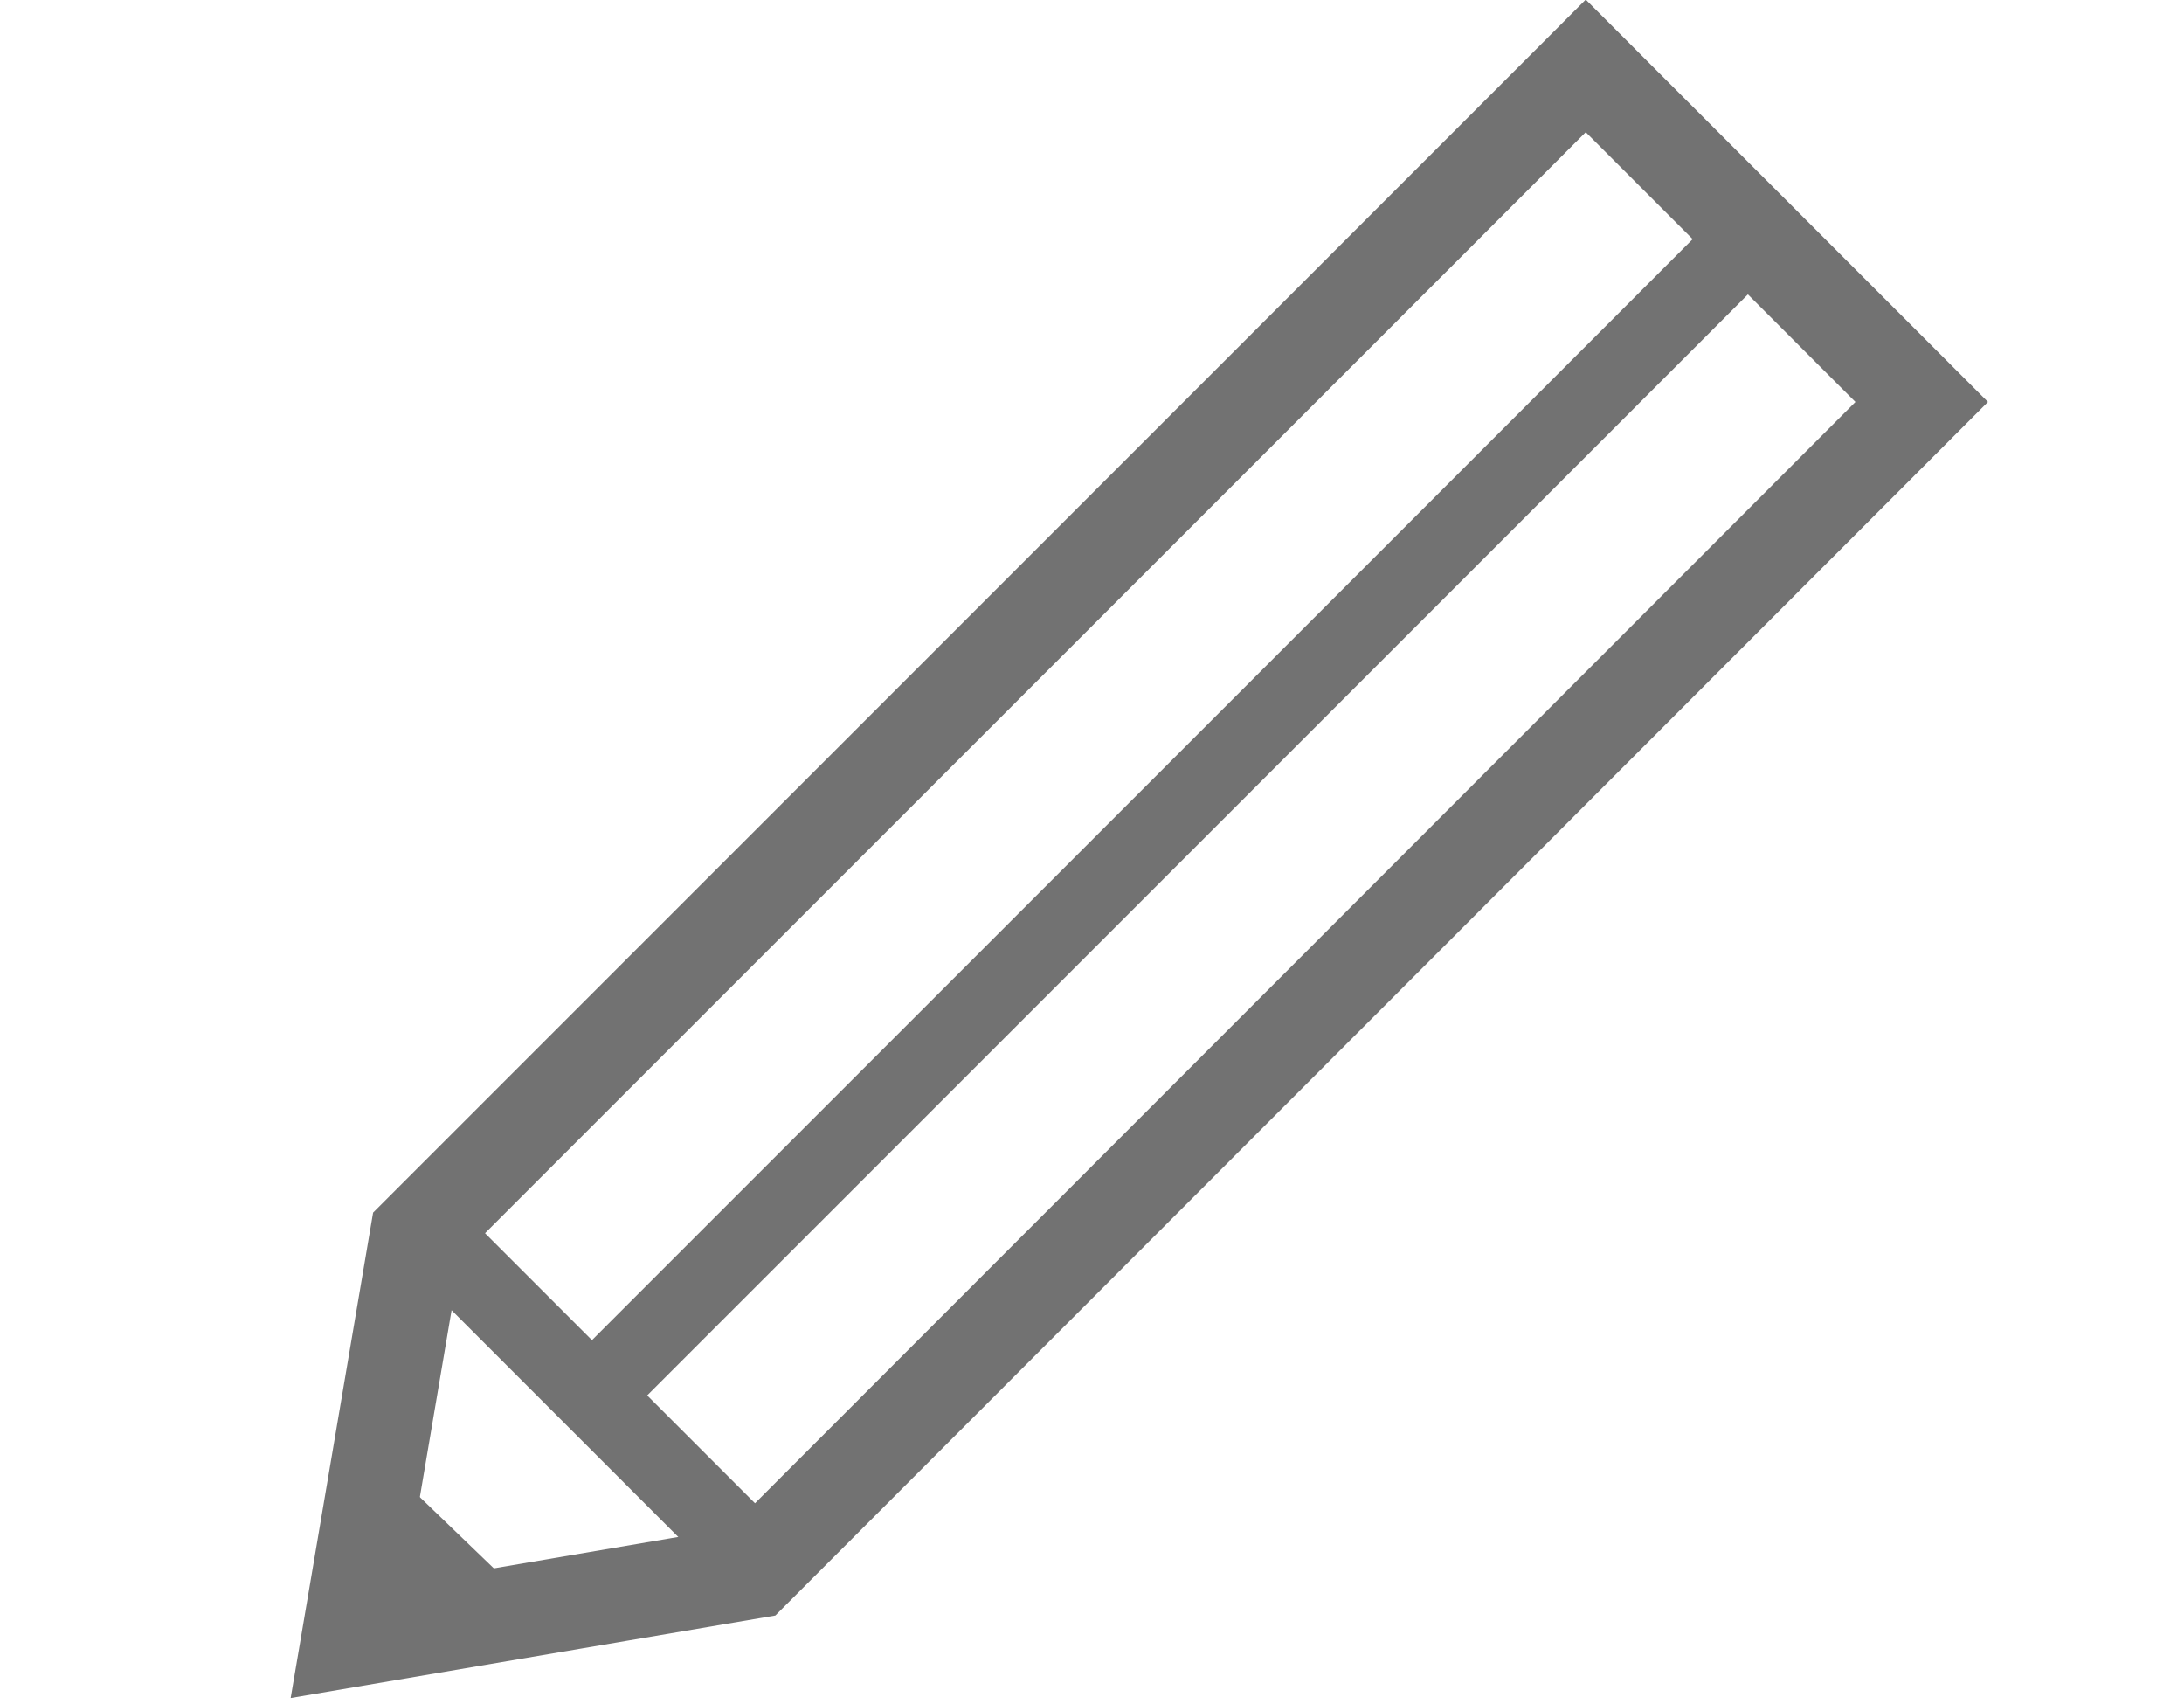 <?xml version="1.0" encoding="utf-8"?>
<!-- Generator: Adobe Illustrator 19.2.1, SVG Export Plug-In . SVG Version: 6.00 Build 0)  -->
<svg version="1.1" id="Layer_1" xmlns="http://www.w3.org/2000/svg" xmlns:xlink="http://www.w3.org/1999/xlink" x="0px" y="0px"
	 viewBox="0 0 364.7 284.5" style="enable-background:new 0 0 364.7 284.5;" xml:space="preserve">
<style type="text/css">
	.st0{display:none;}
	.st1{display:inline;fill:#727272;}
	.st2{display:inline;fill:none;stroke:#727272;stroke-width:18;stroke-miterlimit:10;}
	.st3{fill:none;stroke:#727272;stroke-width:15.65;}
	.st4{fill:none;stroke:#727272;stroke-width:13.041;}
</style>
<g class="st0">
	<polygon class="st1" points="364.7,98.4 182.4,196.2 0,98.4 183.5,0 	"/>
	<polygon class="st1" points="269.3,166 269.3,231.2 182.4,284.5 95.2,231.2 95.2,166 183.5,214.5 	"/>
	<polyline class="st2" points="305.9,107.9 305.2,174.7 321.4,165.2 336.5,174.7 336.5,104 	"/>
</g>
<g id="layer1">
	<g id="g3765">
		<path id="rect2990" class="st3" d="M69.6,206.2L264.8,11l56.1,56.1L125.7,262.4l-67.6,11.5L69.6,206.2z"/>
		<path id="path3771" class="st4" d="M69.8,203.9l57.7,57.7"/>
		<path id="path3777" class="st4" d="M289.4,42.4L98.1,233.7"/>
		<path id="path3763" class="st4" d="M61.3,250.5l21.4,20.6"/>
	</g>
</g>
</svg>
